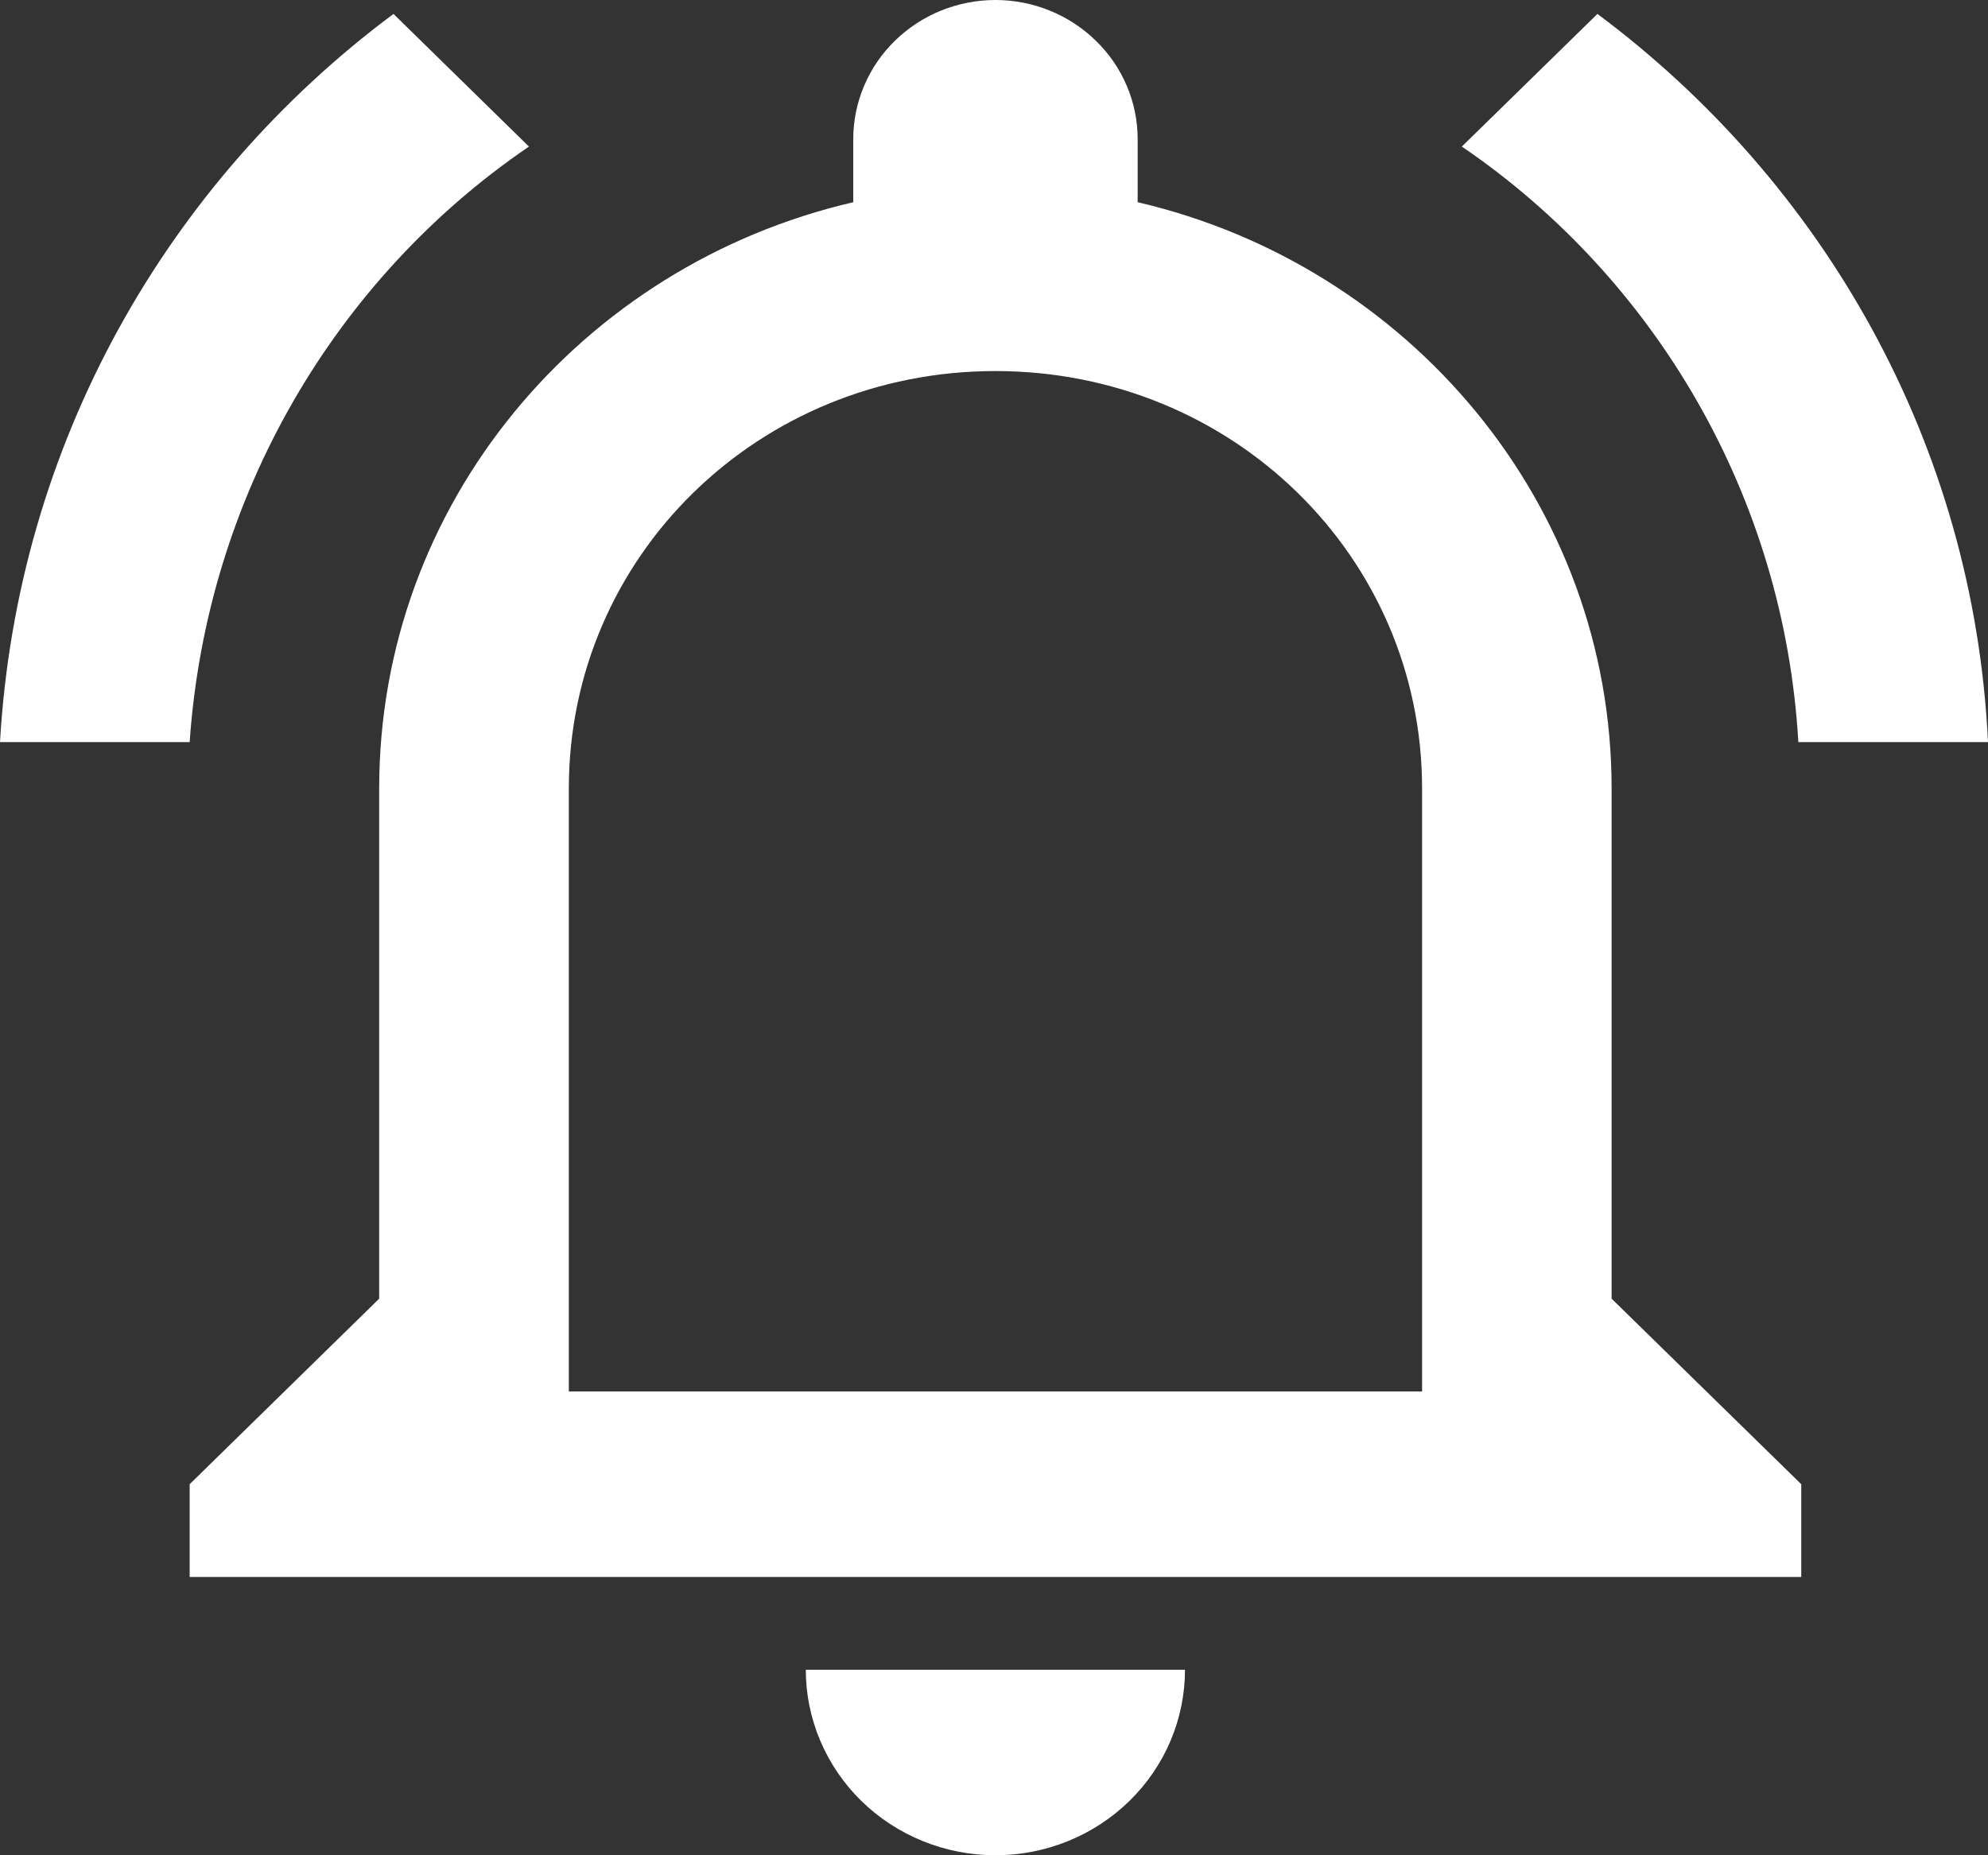 <svg width="15" height="14" viewBox="0 0 15 14" fill="none" xmlns="http://www.w3.org/2000/svg">
<rect x="0" y="0" width="15" height="14" fill="#333333" stroke="none"/>
<path d="M10.73 10.5V5.95C10.73 4.2 9.299 2.8 7.511 2.8C5.722 2.8 4.292 4.2 4.292 5.95V10.5H10.73ZM12.16 9.8L13.591 11.2V11.9H1.431V11.2L2.861 9.8V5.95C2.861 3.801 4.385 2.002 6.438 1.526V1.05C6.438 0.772 6.551 0.504 6.752 0.308C6.953 0.111 7.226 0 7.511 0C7.795 0 8.068 0.111 8.269 0.308C8.471 0.504 8.584 0.772 8.584 1.05V1.526C10.63 2.002 12.16 3.801 12.16 5.95V9.8ZM7.511 14C7.131 14 6.767 13.852 6.499 13.59C6.231 13.327 6.08 12.971 6.08 12.6H8.941C8.941 12.971 8.791 13.327 8.522 13.59C8.254 13.852 7.89 14 7.511 14ZM13.569 5.6C13.462 3.745 12.489 2.1 11.03 1.106L12.053 0.105C13.762 1.379 14.893 3.353 15 5.6H13.569ZM3.991 1.106C2.532 2.1 1.559 3.745 1.431 5.6H0C0.129 3.353 1.259 1.379 2.969 0.105L3.991 1.106Z" fill="white"/>
</svg>
